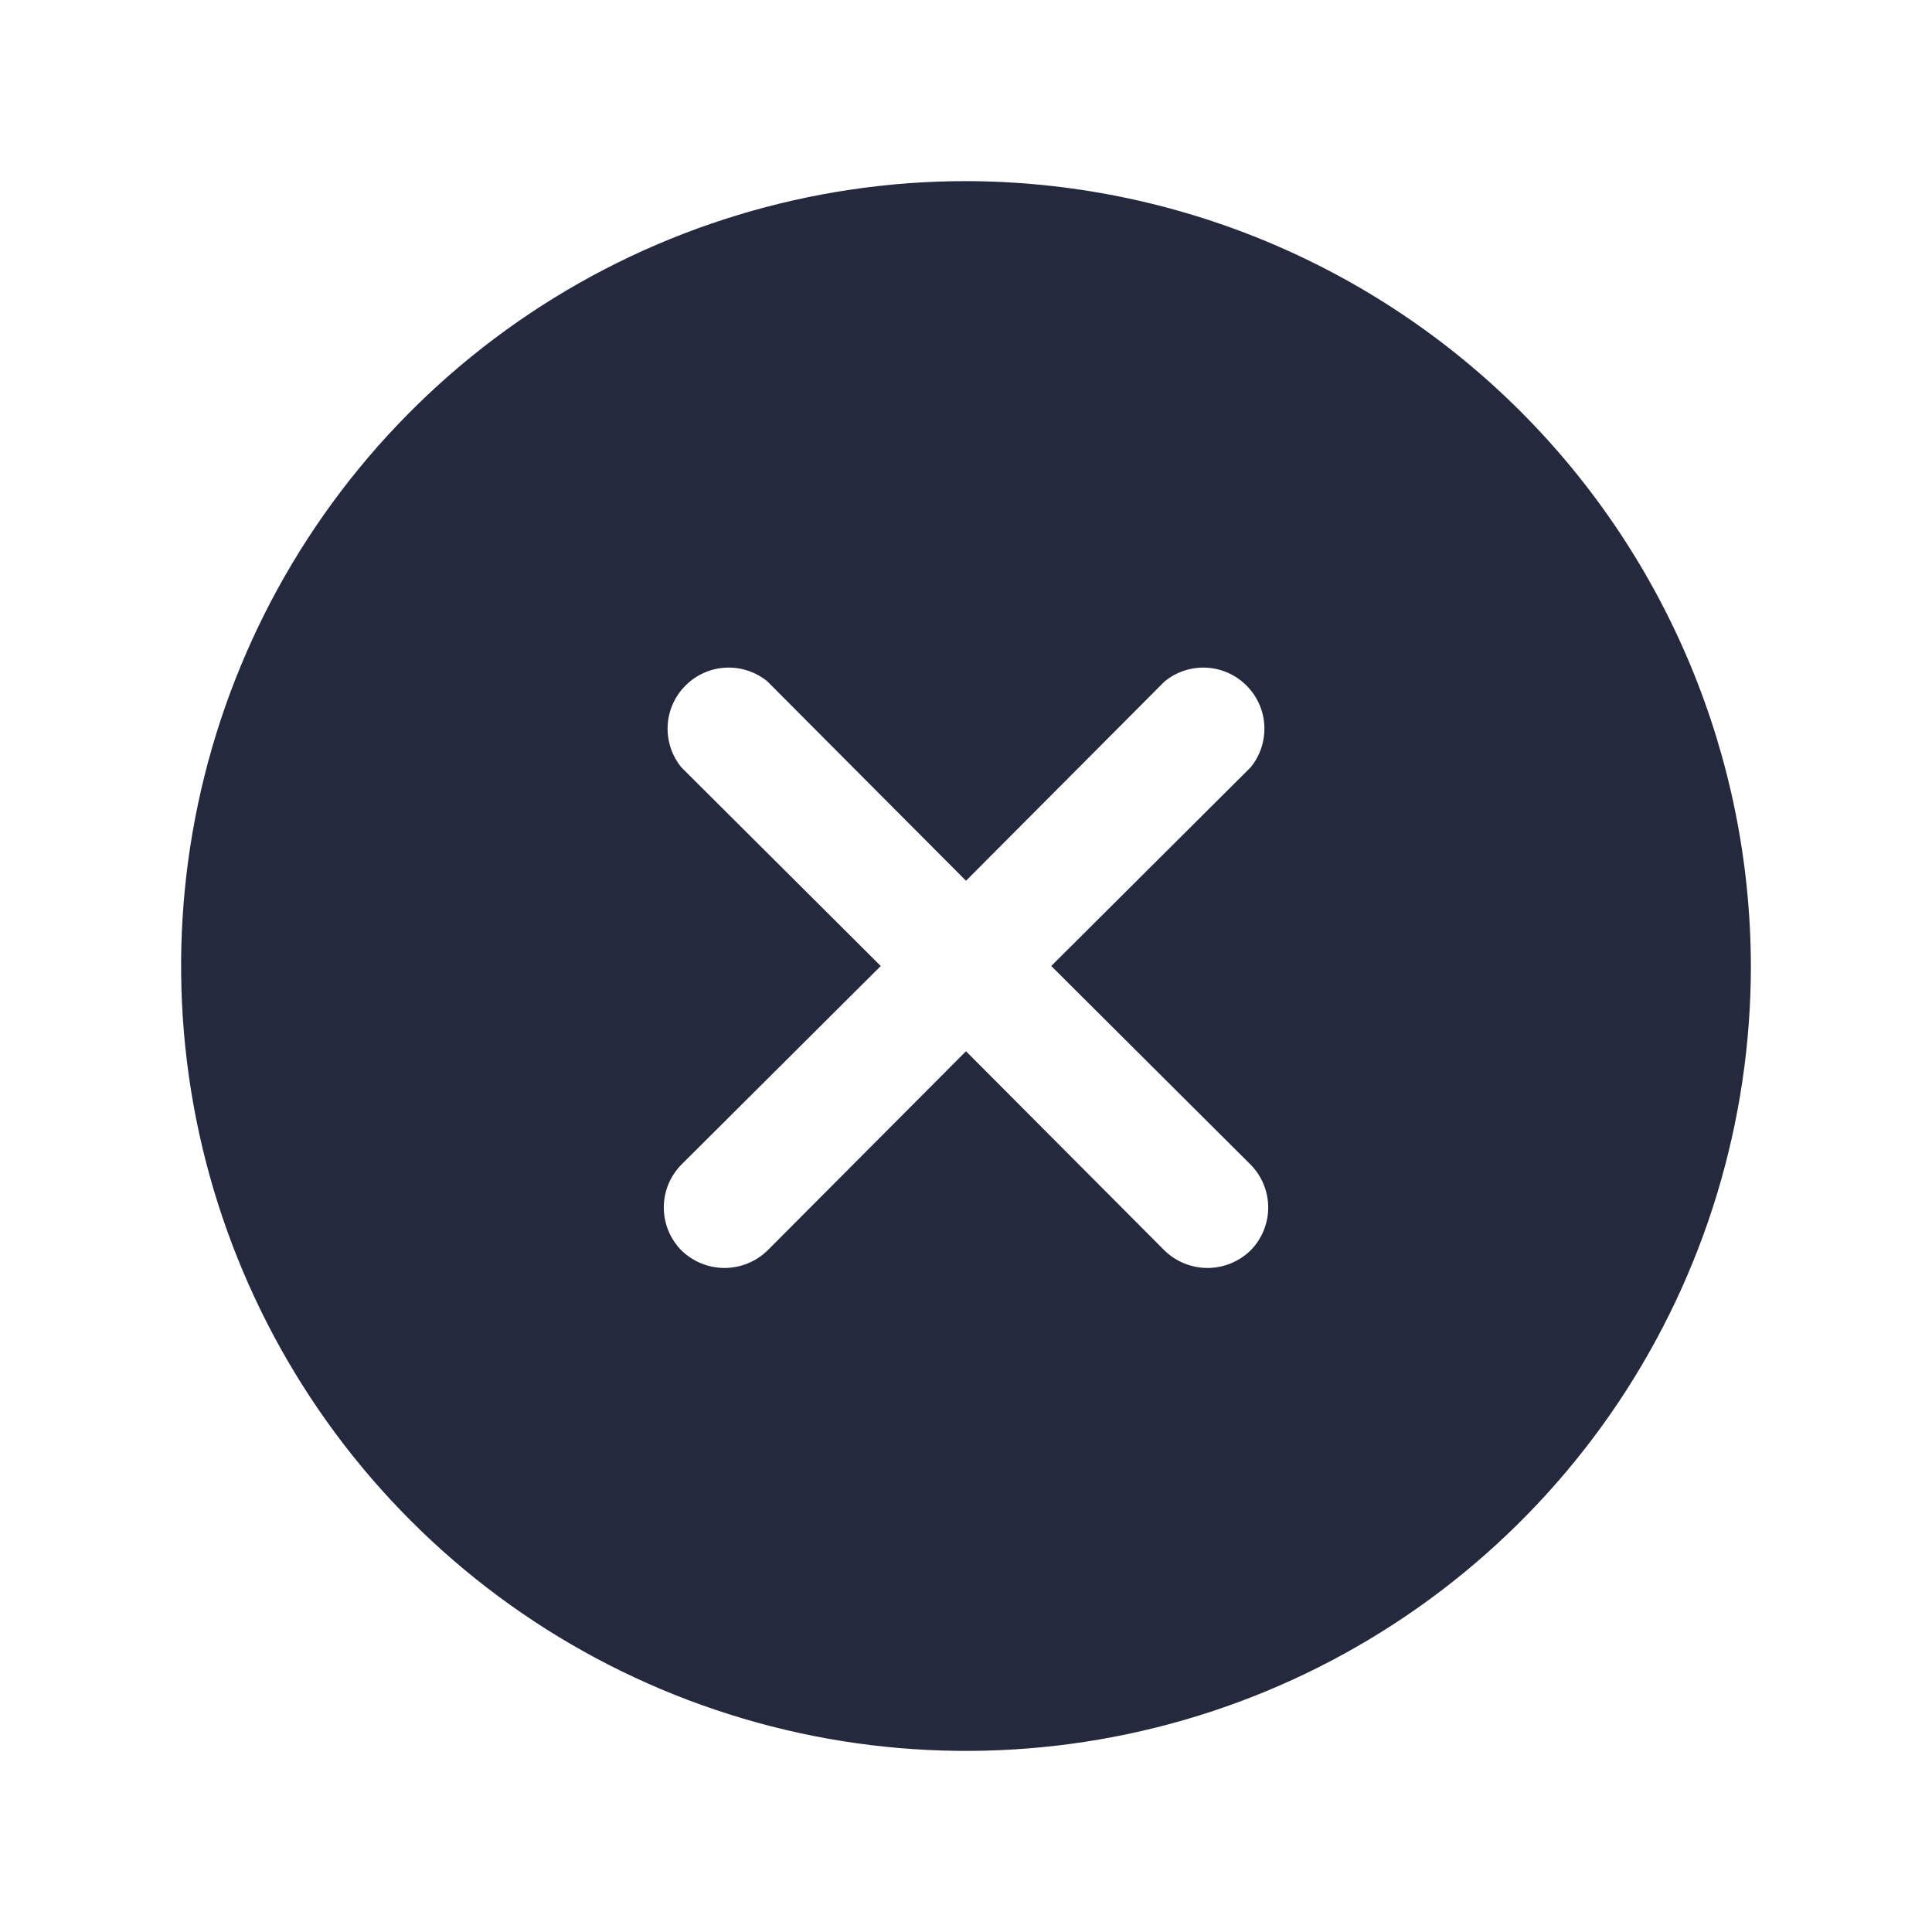 <svg width="24" height="24" viewBox="0 0 24 24" fill="none" xmlns="http://www.w3.org/2000/svg">
<path d="M12 2.25C10.072 2.25 8.187 2.822 6.583 3.893C4.98 4.965 3.73 6.487 2.992 8.269C2.254 10.05 2.061 12.011 2.437 13.902C2.814 15.793 3.742 17.531 5.106 18.894C6.469 20.258 8.207 21.186 10.098 21.563C11.989 21.939 13.95 21.746 15.731 21.008C17.513 20.27 19.035 19.02 20.107 17.417C21.178 15.813 21.75 13.928 21.75 12C21.745 9.416 20.716 6.939 18.889 5.111C17.061 3.284 14.584 2.255 12 2.25ZM15.534 14.466C15.675 14.608 15.754 14.8 15.754 15C15.754 15.2 15.675 15.392 15.534 15.534C15.391 15.673 15.199 15.751 15 15.751C14.801 15.751 14.609 15.673 14.466 15.534L12 13.059L9.534 15.534C9.391 15.673 9.199 15.751 9 15.751C8.801 15.751 8.609 15.673 8.466 15.534C8.325 15.392 8.246 15.2 8.246 15C8.246 14.8 8.325 14.608 8.466 14.466L10.941 12L8.466 9.534C8.346 9.389 8.285 9.204 8.294 9.015C8.303 8.827 8.382 8.649 8.516 8.516C8.649 8.382 8.827 8.303 9.015 8.294C9.204 8.285 9.389 8.346 9.534 8.466L12 10.941L14.466 8.466C14.611 8.346 14.796 8.285 14.985 8.294C15.173 8.303 15.351 8.382 15.484 8.516C15.618 8.649 15.697 8.827 15.706 9.015C15.715 9.204 15.654 9.389 15.534 9.534L13.059 12L15.534 14.466Z" fill="#24293D"/>
</svg>
